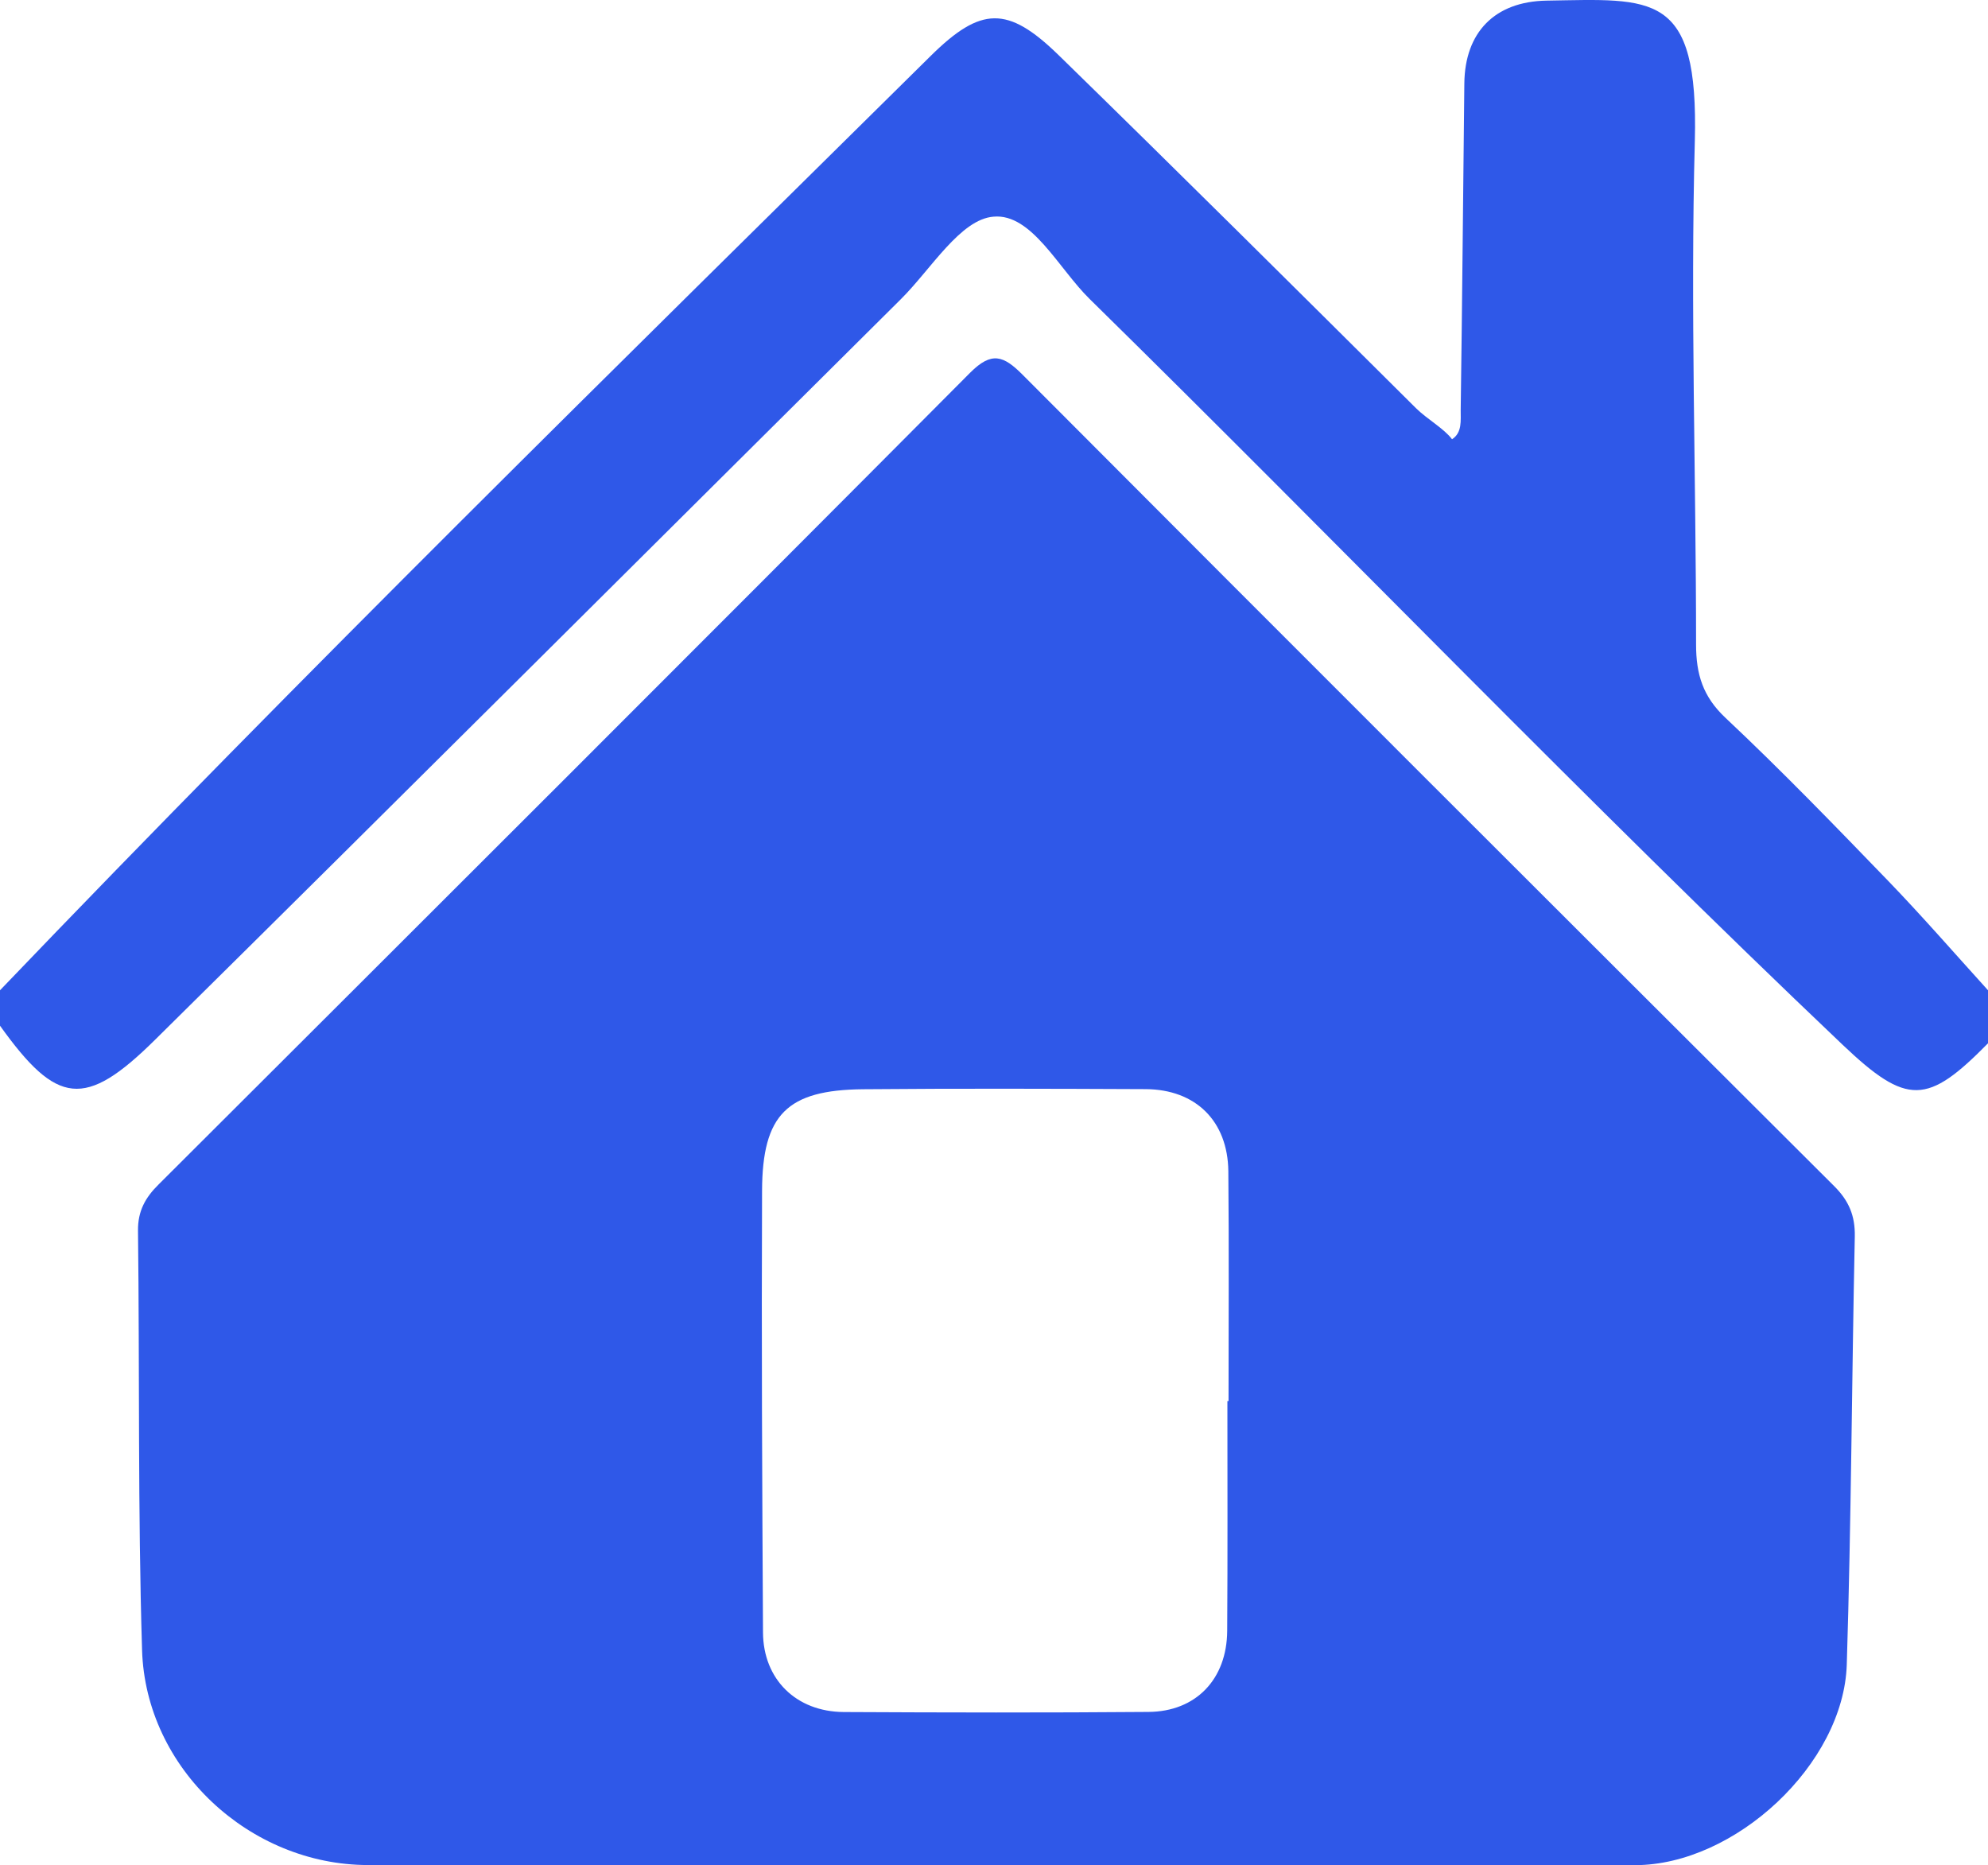 <?xml version="1.0" encoding="utf-8"?>
<!-- Generator: Adobe Illustrator 16.0.0, SVG Export Plug-In . SVG Version: 6.00 Build 0)  -->
<!DOCTYPE svg PUBLIC "-//W3C//DTD SVG 1.1//EN" "http://www.w3.org/Graphics/SVG/1.1/DTD/svg11.dtd">
<svg version="1.1" id="Layer_1" xmlns="http://www.w3.org/2000/svg" xmlns:xlink="http://www.w3.org/1999/xlink" x="0px" y="0px"
	 width="19.088px" height="17.905px" viewBox="0 0 19.088 17.905" enable-background="new 0 0 19.088 17.905" xml:space="preserve">
<g>
	<linearGradient id="SVGID_1_" gradientUnits="userSpaceOnUse" x1="0" y1="5.232" x2="19.088" y2="5.232">
		<stop  offset="0" style="stop-color:#2F58E8"/>
		<stop  offset="1" style="stop-color:#2F58E8"/>
	</linearGradient>
	<path fill-rule="evenodd" clip-rule="evenodd" fill="url(#SVGID_1_)" d="M19.088,10.016c-0.581,0.59-0.775,0.604-1.396,0.014
		c-2.46-2.337-4.811-4.784-7.23-7.16c-0.298-0.292-0.556-0.823-0.922-0.79C9.222,2.104,8.939,2.585,8.65,2.872
		C6.264,5.241,3.883,7.617,1.49,9.981C0.814,10.65,0.546,10.609,0,9.847c0-0.113,0-0.227,0-0.34c2.92-3.048,5.934-6.004,8.937-8.971
		c0.482-0.476,0.739-0.48,1.221-0.013c1.153,1.125,2.295,2.26,3.438,3.396c0.109,0.107,0.269,0.195,0.346,0.298
		c0.099-0.064,0.082-0.181,0.083-0.281c0.015-1.044,0.023-2.09,0.035-3.135c0.005-0.49,0.291-0.786,0.788-0.795
		c1.023-0.016,1.463-0.094,1.425,1.35c-0.043,1.608,0.012,3.222,0.012,4.831c0,0.286,0.065,0.501,0.284,0.706
		c0.534,0.502,1.046,1.031,1.557,1.56c0.33,0.342,0.643,0.702,0.963,1.055C19.088,9.676,19.088,9.847,19.088,10.016z"/>
	<linearGradient id="SVGID_2_" gradientUnits="userSpaceOnUse" x1="1.326" y1="10.672" x2="17.81" y2="10.672">
		<stop  offset="0" style="stop-color:#2F58E8"/>
		<stop  offset="1" style="stop-color:#2F58E8"/>
	</linearGradient>
	<path fill-rule="evenodd" clip-rule="evenodd" fill="url(#SVGID_2_)" d="M9.553,17.905c-2.007,0-4.013,0.001-6.02,0
		c-1.135-0.001-2.135-0.925-2.169-2.065c-0.041-1.341-0.023-2.684-0.039-4.026c-0.002-0.187,0.07-0.317,0.198-0.443
		c2.6-2.594,5.2-5.188,7.791-7.792c0.208-0.209,0.322-0.164,0.503,0.017c2.594,2.602,5.192,5.197,7.793,7.79
		c0.142,0.141,0.203,0.285,0.199,0.485c-0.029,1.369-0.034,2.739-0.077,4.109c-0.03,0.957-1.073,1.925-2.033,1.926
		C13.651,17.906,11.603,17.905,9.553,17.905z M11.785,13.451c0.004,0,0.007,0,0.011,0c0-0.734,0.005-1.47-0.002-2.206
		c-0.005-0.482-0.313-0.786-0.793-0.789c-0.905-0.004-1.81-0.007-2.714,0.001c-0.729,0.007-0.967,0.241-0.97,0.974
		c-0.006,1.413,0.001,2.827,0.009,4.24c0.002,0.451,0.318,0.762,0.775,0.765c0.976,0.005,1.951,0.007,2.926-0.001
		c0.457-0.003,0.753-0.315,0.756-0.778C11.788,14.922,11.785,14.186,11.785,13.451z"/>
</g>
</svg>
